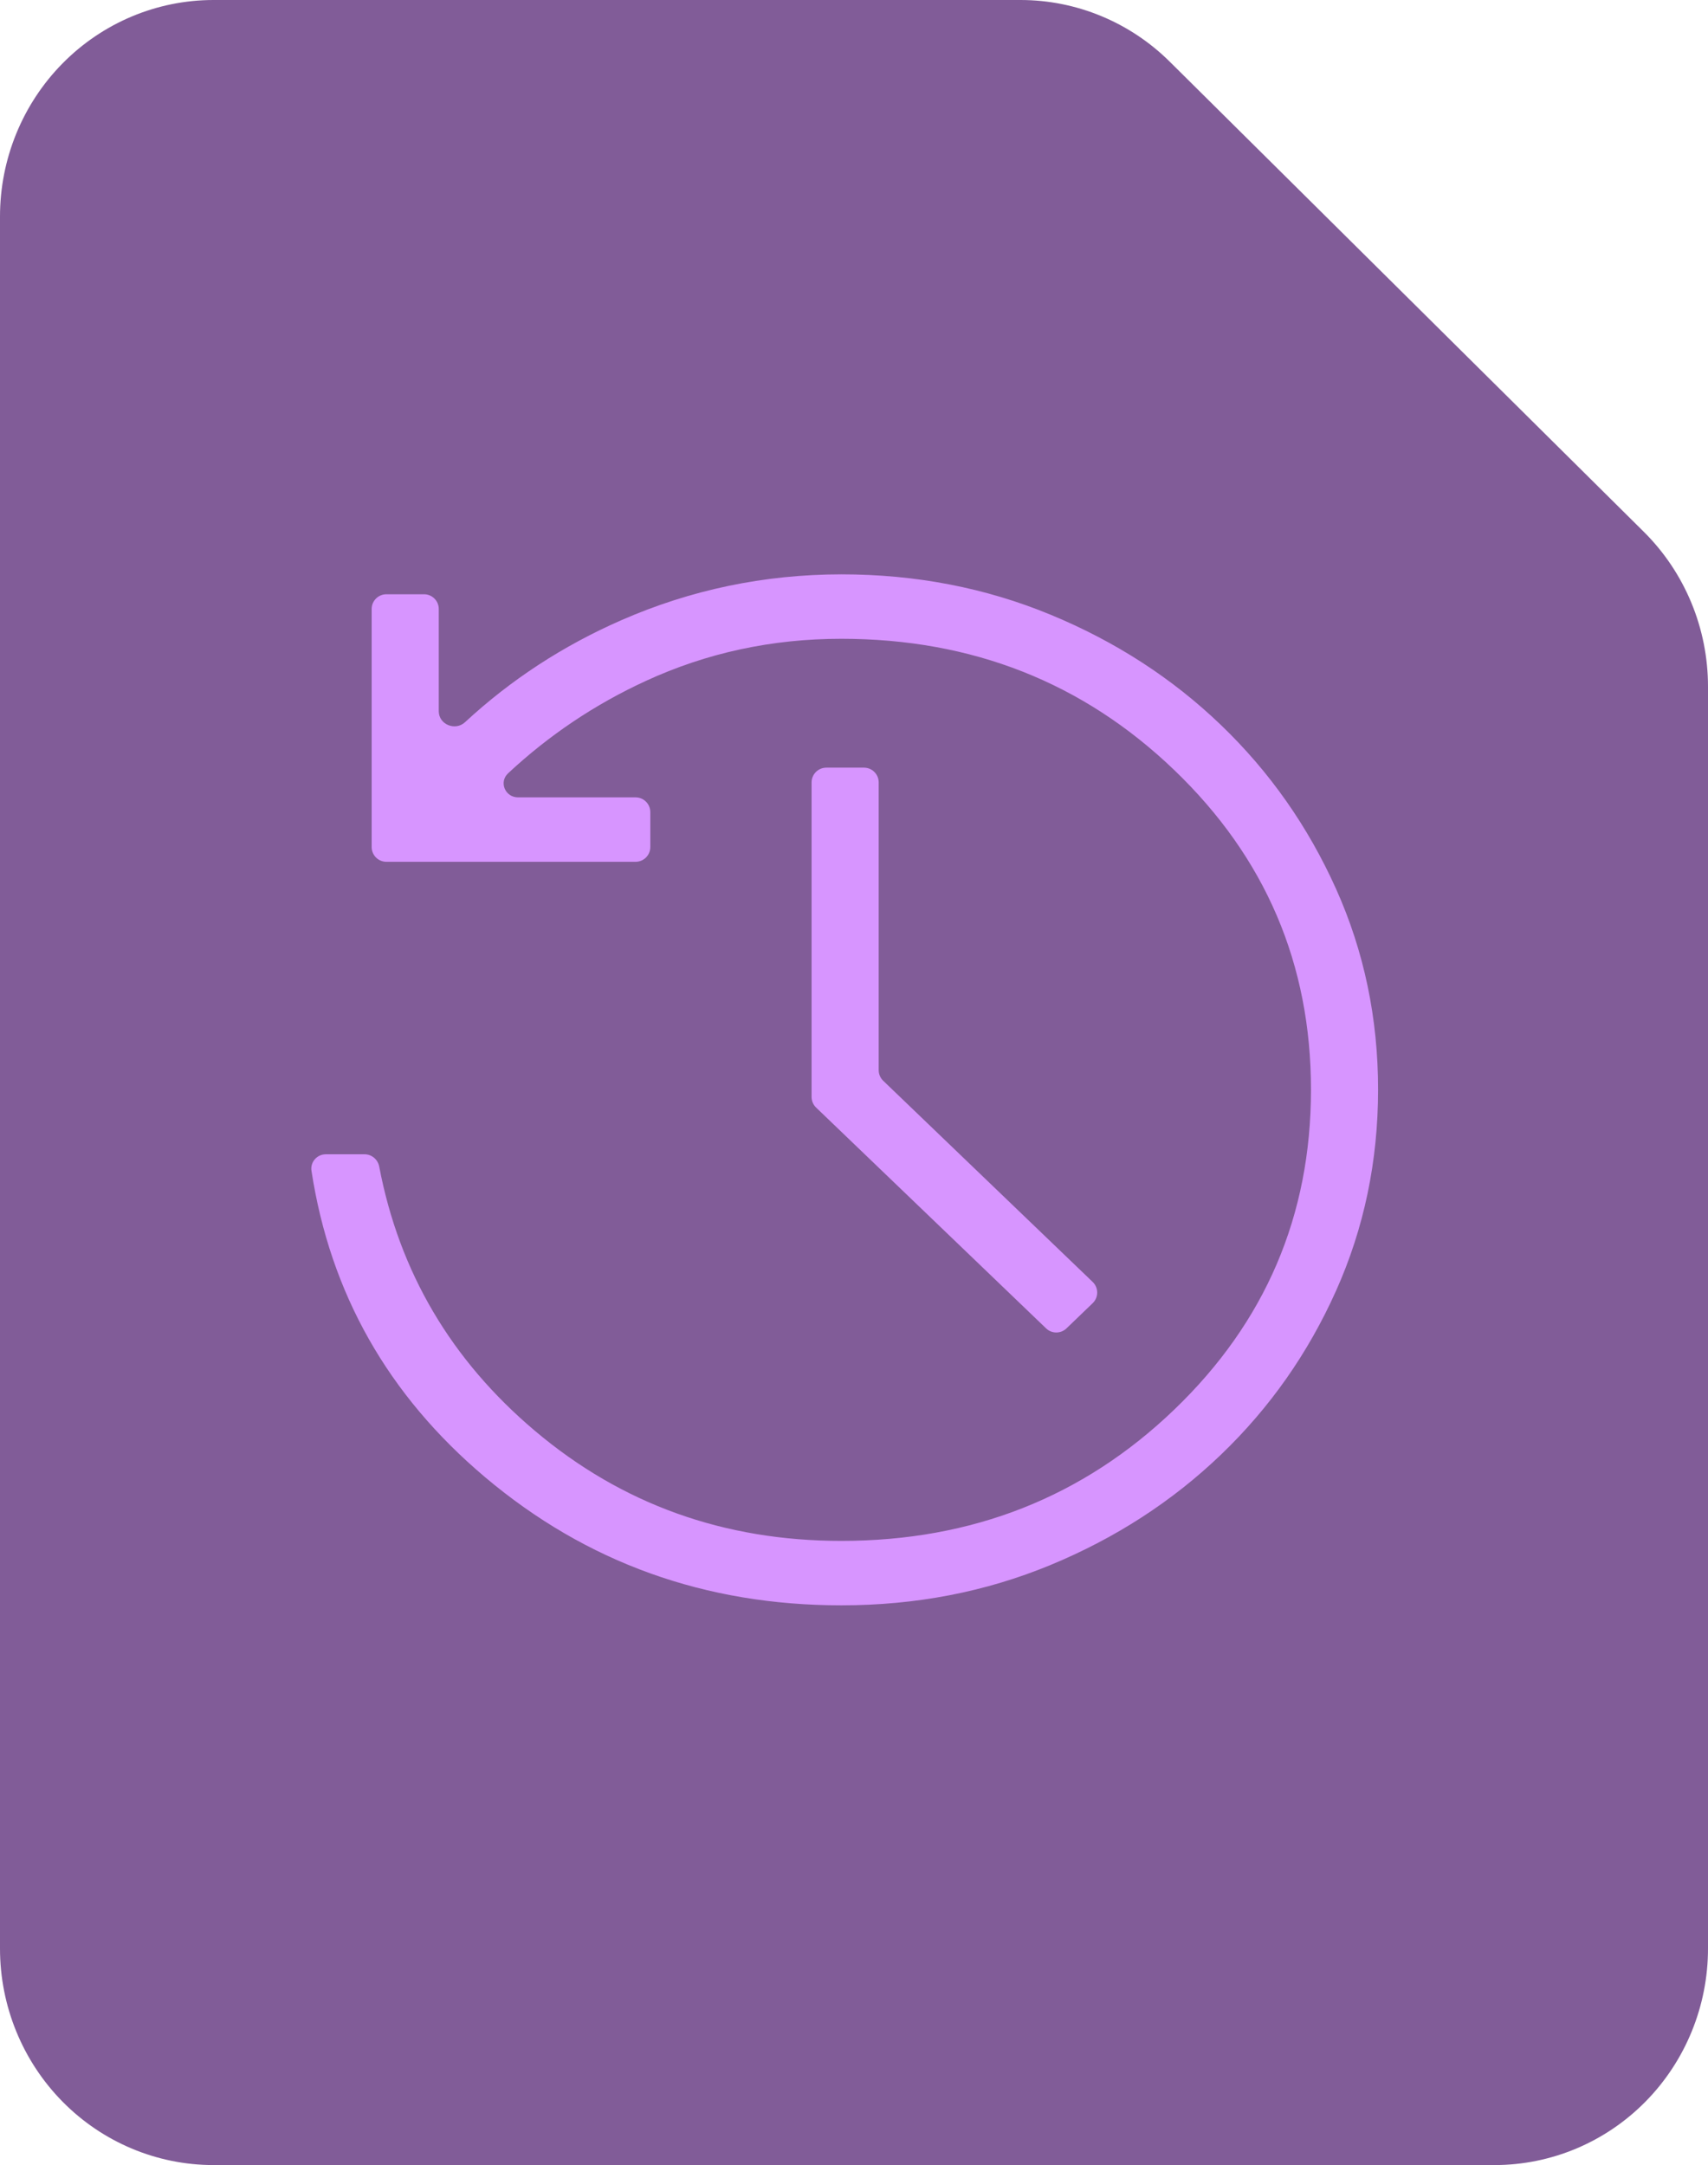 <svg width="116" height="147" viewBox="0 0 116 147" fill="none" xmlns="http://www.w3.org/2000/svg">
<path d="M0 14.7V132.3C0 136.199 1.528 139.938 4.247 142.694C6.966 145.451 10.654 147 14.5 147H101.5C105.346 147 109.034 145.451 111.753 142.694C114.472 139.938 116 136.199 116 132.3V46.614C116 44.655 115.614 42.717 114.864 40.912C114.115 39.107 113.017 37.472 111.636 36.103L79.445 4.189C76.737 1.504 73.099 0 69.31 0H14.5C10.654 0 6.966 1.549 4.247 4.306C1.528 7.062 0 10.801 0 14.7Z" fill="#815C98"/>
<path d="M57.139 108.996C47.886 108.996 39.819 106.094 32.938 100.29C26.355 94.736 22.427 87.803 21.154 79.491C21.064 78.898 21.53 78.371 22.13 78.371H24.758C25.248 78.371 25.664 78.726 25.755 79.207C27.116 86.361 30.637 92.338 36.32 97.14C42.222 102.127 49.162 104.621 57.139 104.621C66.025 104.621 73.561 101.65 79.749 95.709C85.937 89.768 89.033 82.53 89.036 73.996C89.039 65.462 85.943 58.224 79.749 52.283C73.555 46.342 66.019 43.371 57.139 43.371C52.421 43.371 47.989 44.328 43.843 46.241C40.396 47.829 37.285 49.916 34.51 52.502C33.868 53.1 34.307 54.138 35.184 54.138H43.166C43.718 54.138 44.166 54.586 44.166 55.138V57.513C44.166 58.065 43.718 58.513 43.166 58.513H26.242C25.69 58.513 25.242 58.065 25.242 57.513V41.348C25.242 40.796 25.69 40.348 26.242 40.348H28.799C29.351 40.348 29.799 40.796 29.799 41.348V48.289C29.799 49.193 30.919 49.648 31.582 49.035C34.694 46.155 38.227 43.849 42.184 42.115C46.917 40.042 51.902 39.002 57.139 38.996C62.191 38.996 66.927 39.909 71.347 41.735C75.767 43.561 79.628 46.06 82.93 49.234C86.232 52.407 88.835 56.114 90.74 60.355C92.645 64.596 93.596 69.143 93.593 73.996C93.59 78.849 92.639 83.397 90.74 87.637C88.841 91.878 86.238 95.585 82.93 98.759C79.622 101.932 75.761 104.432 71.347 106.257C66.933 108.083 62.197 108.996 57.139 108.996ZM72.431 90.192C72.044 90.564 71.433 90.564 71.046 90.192L55.428 75.201C55.231 75.013 55.12 74.752 55.12 74.48V53.121C55.12 52.569 55.568 52.121 56.12 52.121H58.677C59.229 52.121 59.677 52.569 59.677 53.121V72.66C59.677 72.932 59.788 73.193 59.985 73.381L74.21 87.039C74.619 87.432 74.619 88.088 74.21 88.481L72.431 90.192Z" fill="#D795FF"/>
</svg>
